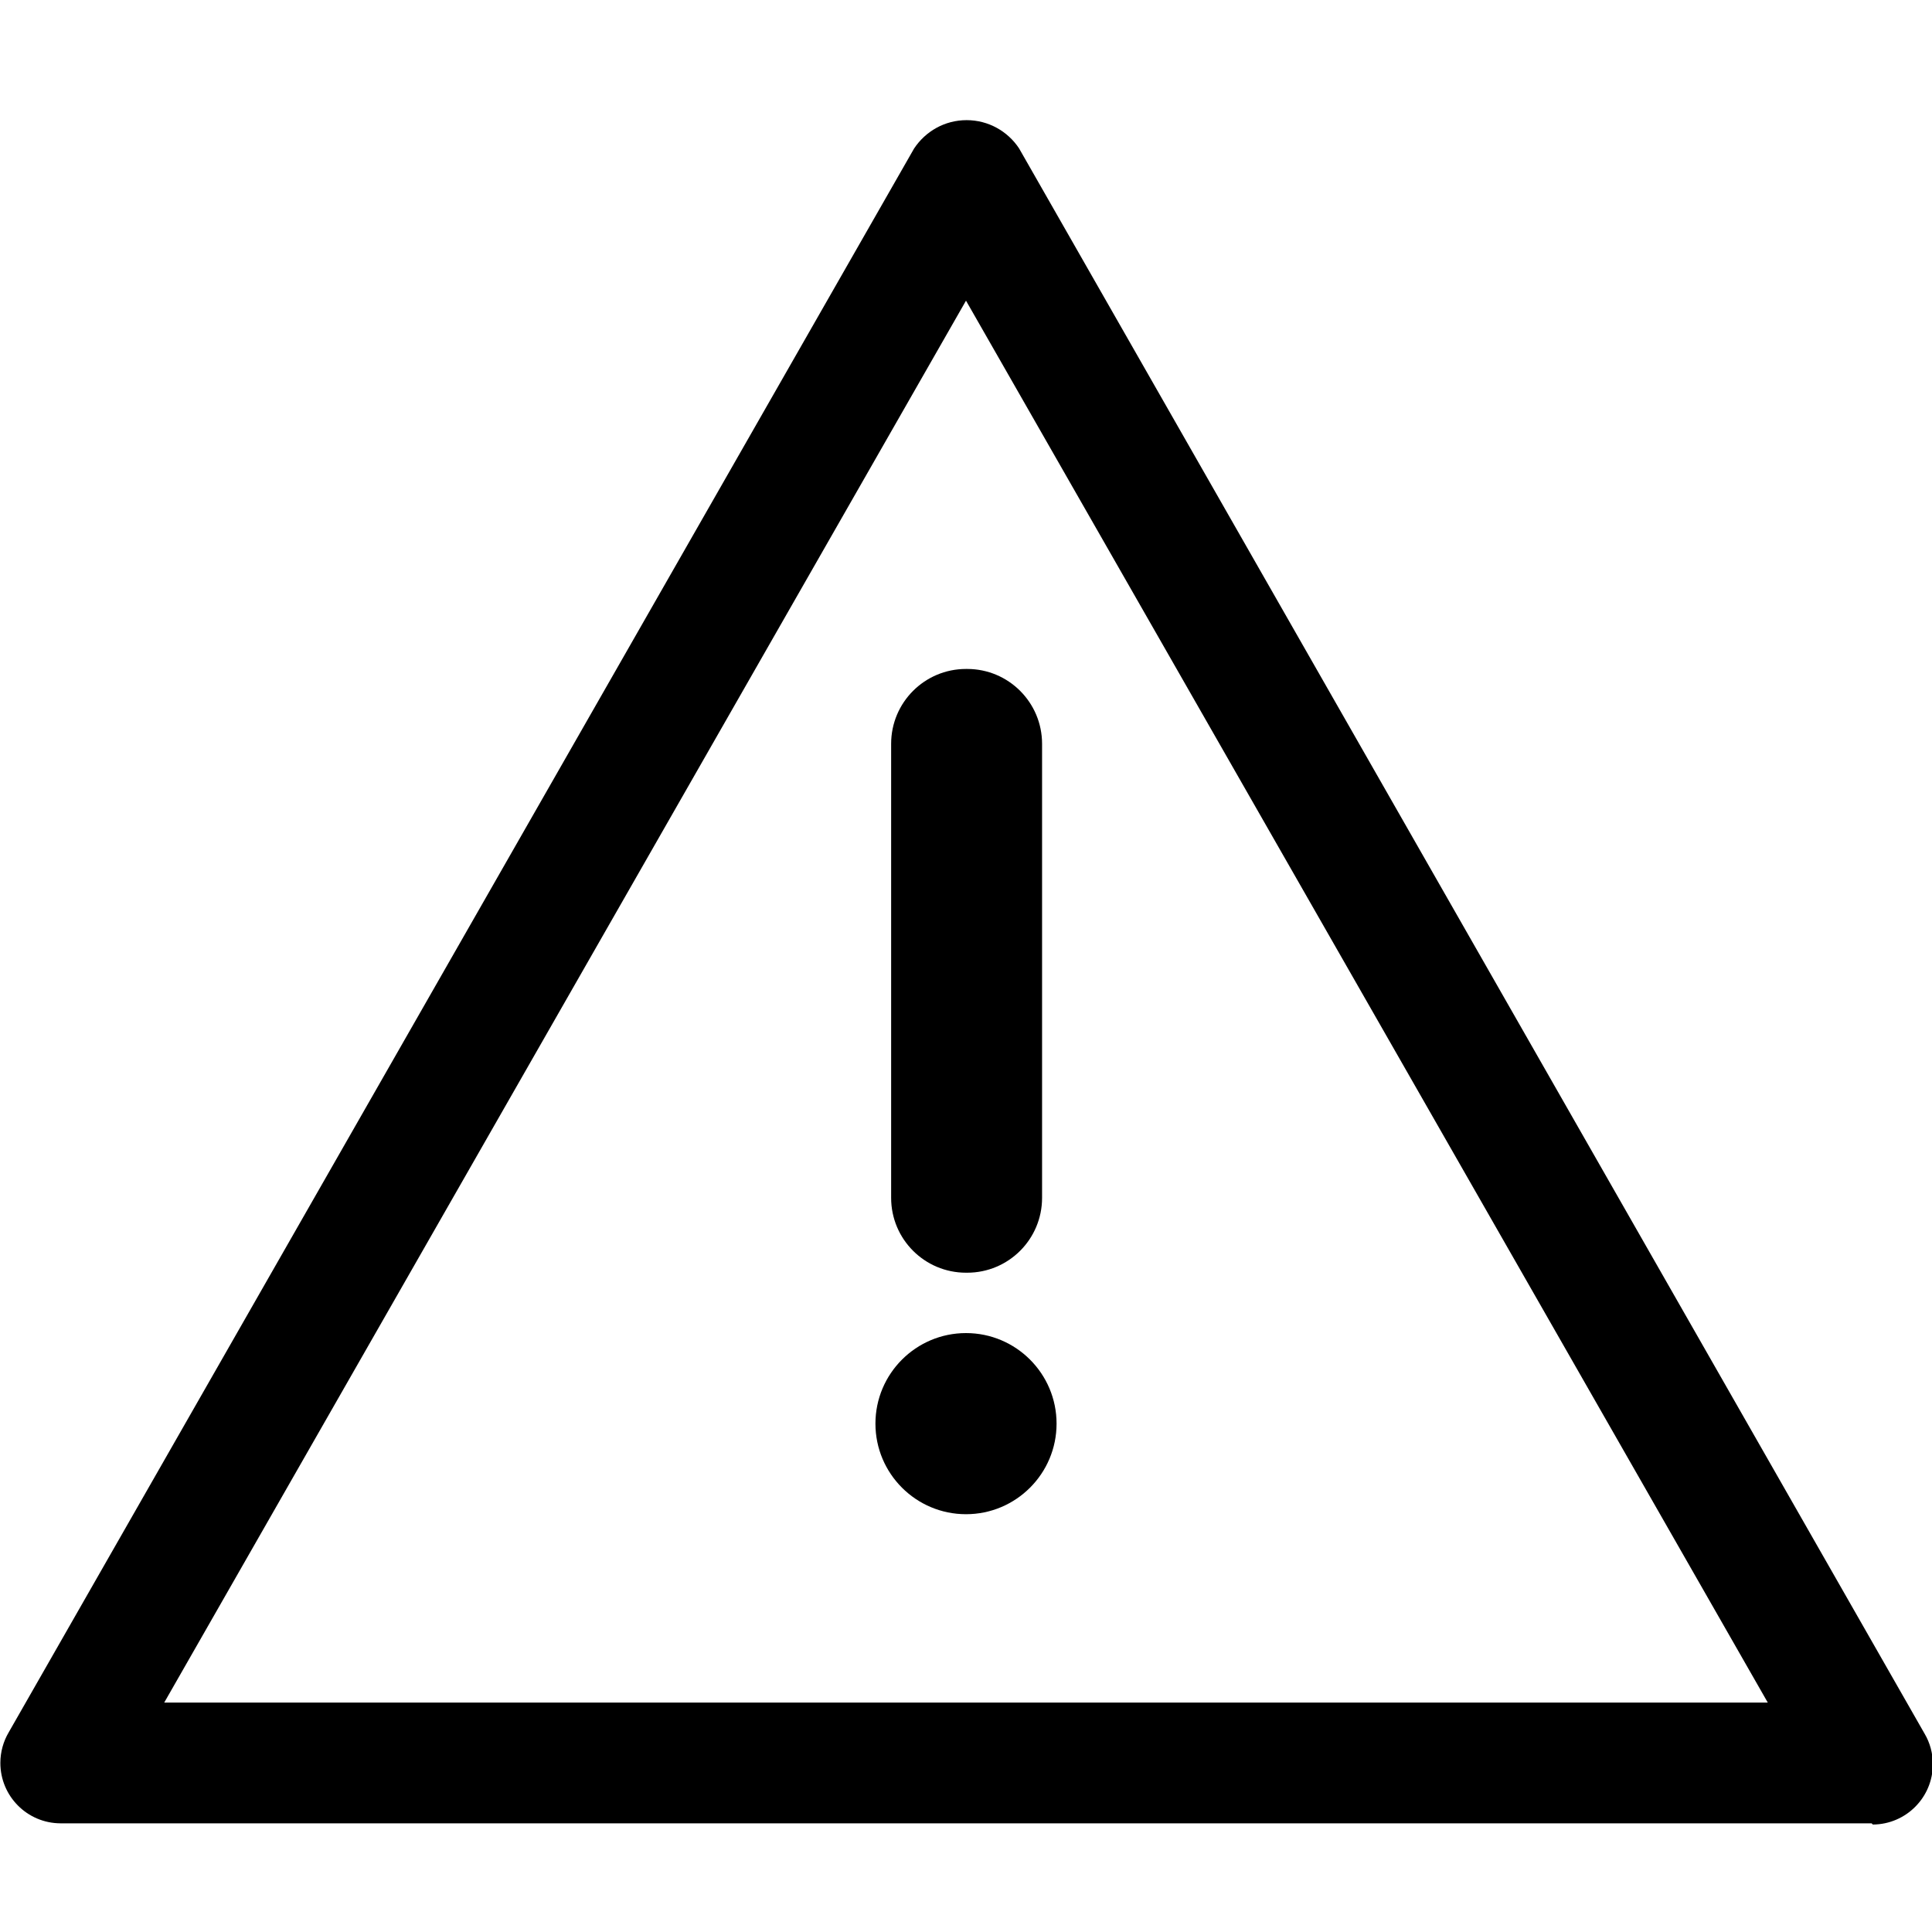 <!-- Generated by IcoMoon.io -->
<svg version="1.1" xmlns="http://www.w3.org/2000/svg" width="32" height="32" viewBox="0 0 32 32">
<title>exclamation-triangle</title>
<path d="M16 22.080c0.828 0 1.5 0.672 1.5 1.5s-0.672 1.5-1.5 1.5c-0.828 0-1.5-0.672-1.5-1.5s0.672-1.5 1.5-1.5z"></path>
<path d="M16 11.080h0.020c0.685 0 1.24 0.555 1.24 1.24v7.52c0 0.685-0.555 1.24-1.24 1.24h-0.020c-0.685 0-1.24-0.555-1.24-1.24v-7.52c0-0.685 0.555-1.24 1.24-1.24z"></path>
<path d="M31 30.2h-30c-0.55-0.003-0.994-0.45-0.994-1 0-0.184 0.050-0.357 0.137-0.505l14.997-26.235c0.189-0.285 0.508-0.47 0.87-0.47s0.681 0.185 0.868 0.466l15.002 26.264c0.084 0.143 0.134 0.316 0.134 0.5 0 0.55-0.444 0.997-0.994 1zM2.72 28.2h26.56l-13.28-23.22z"></path>
</svg>
